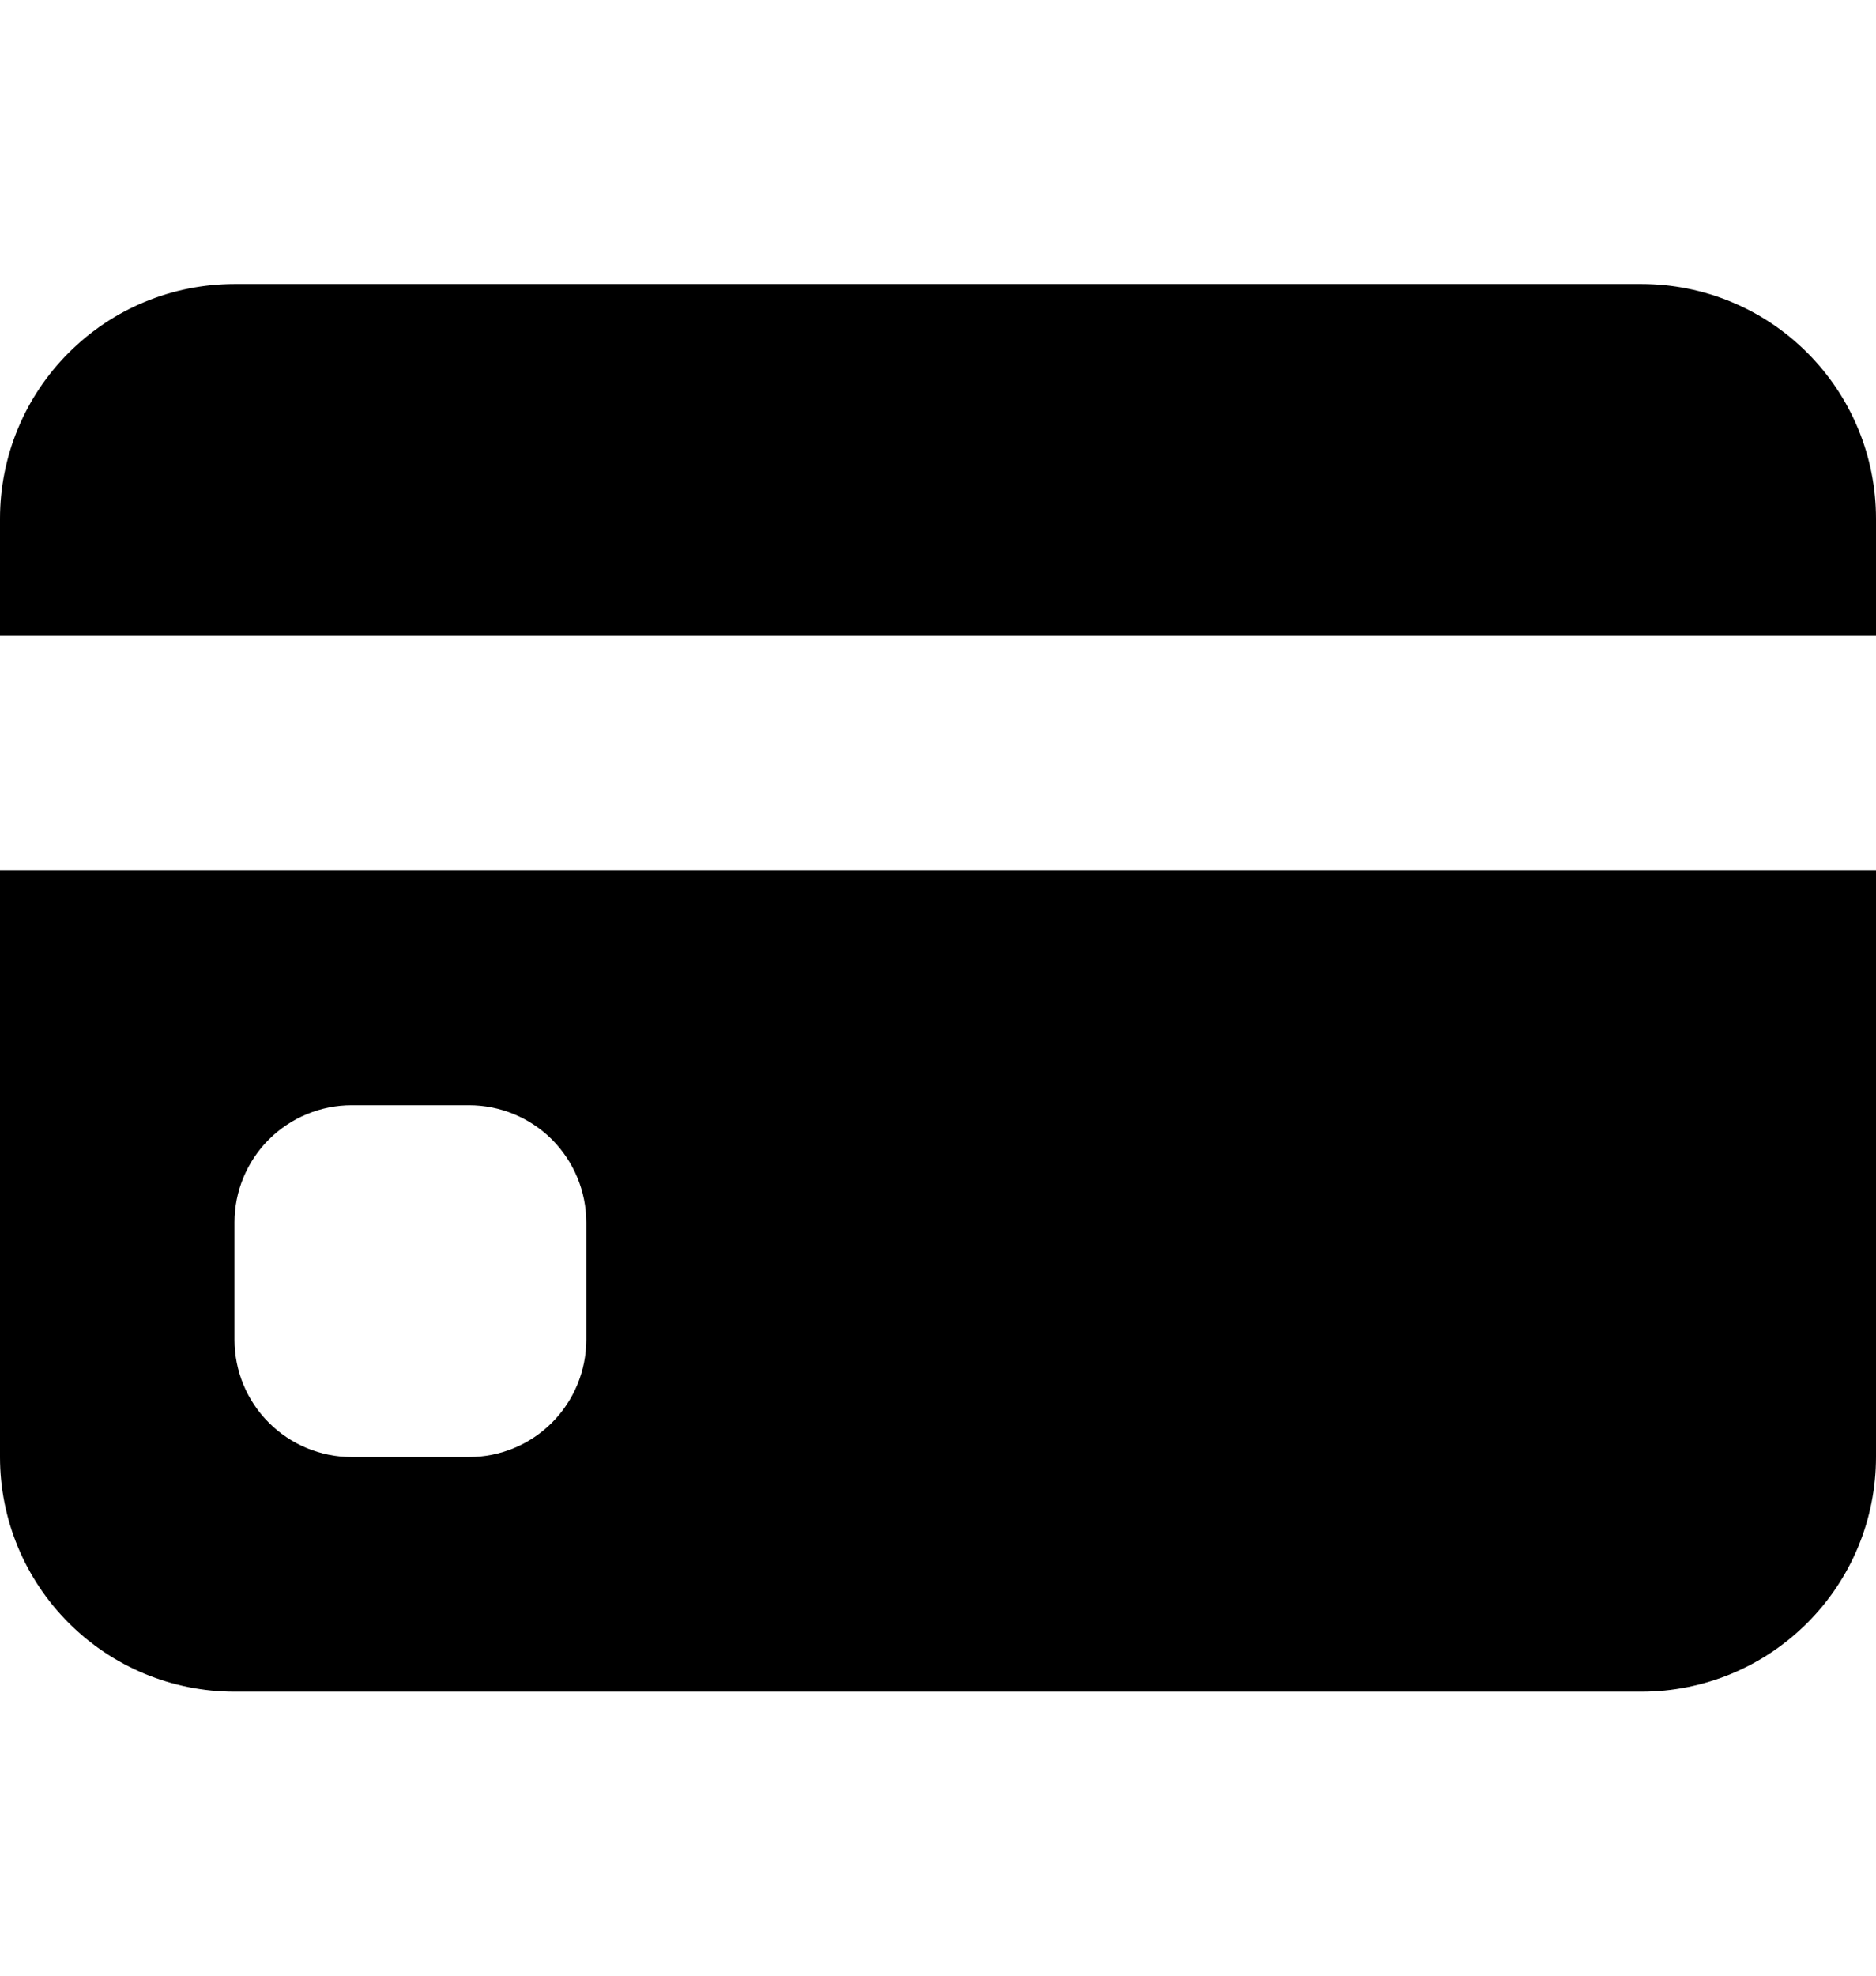 <svg width="19" height="20" viewBox="0 0 19 20" fill="none" xmlns="http://www.w3.org/2000/svg">
    <path d="M0 5.25C0 4.62 0.25 4.016 0.696 3.571C1.141 3.125 1.745 2.875 2.375 2.875H16.625C17.255 2.875 17.859 3.125 18.304 3.571C18.75 4.016 19 4.62 19 5.25V6.438H0V5.25ZM0 8.812V14.75C0 15.38 0.25 15.984 0.696 16.429C1.141 16.875 1.745 17.125 2.375 17.125H16.625C17.255 17.125 17.859 16.875 18.304 16.429C18.75 15.984 19 15.38 19 14.75V8.812H0ZM3.562 11.188H4.75C5.065 11.188 5.367 11.313 5.59 11.535C5.812 11.758 5.938 12.06 5.938 12.375V13.562C5.938 13.877 5.812 14.18 5.59 14.402C5.367 14.625 5.065 14.75 4.75 14.75H3.562C3.248 14.75 2.946 14.625 2.723 14.402C2.5 14.18 2.375 13.877 2.375 13.562V12.375C2.375 12.06 2.5 11.758 2.723 11.535C2.946 11.313 3.248 11.188 3.562 11.188Z" fill="black"/>
</svg>
